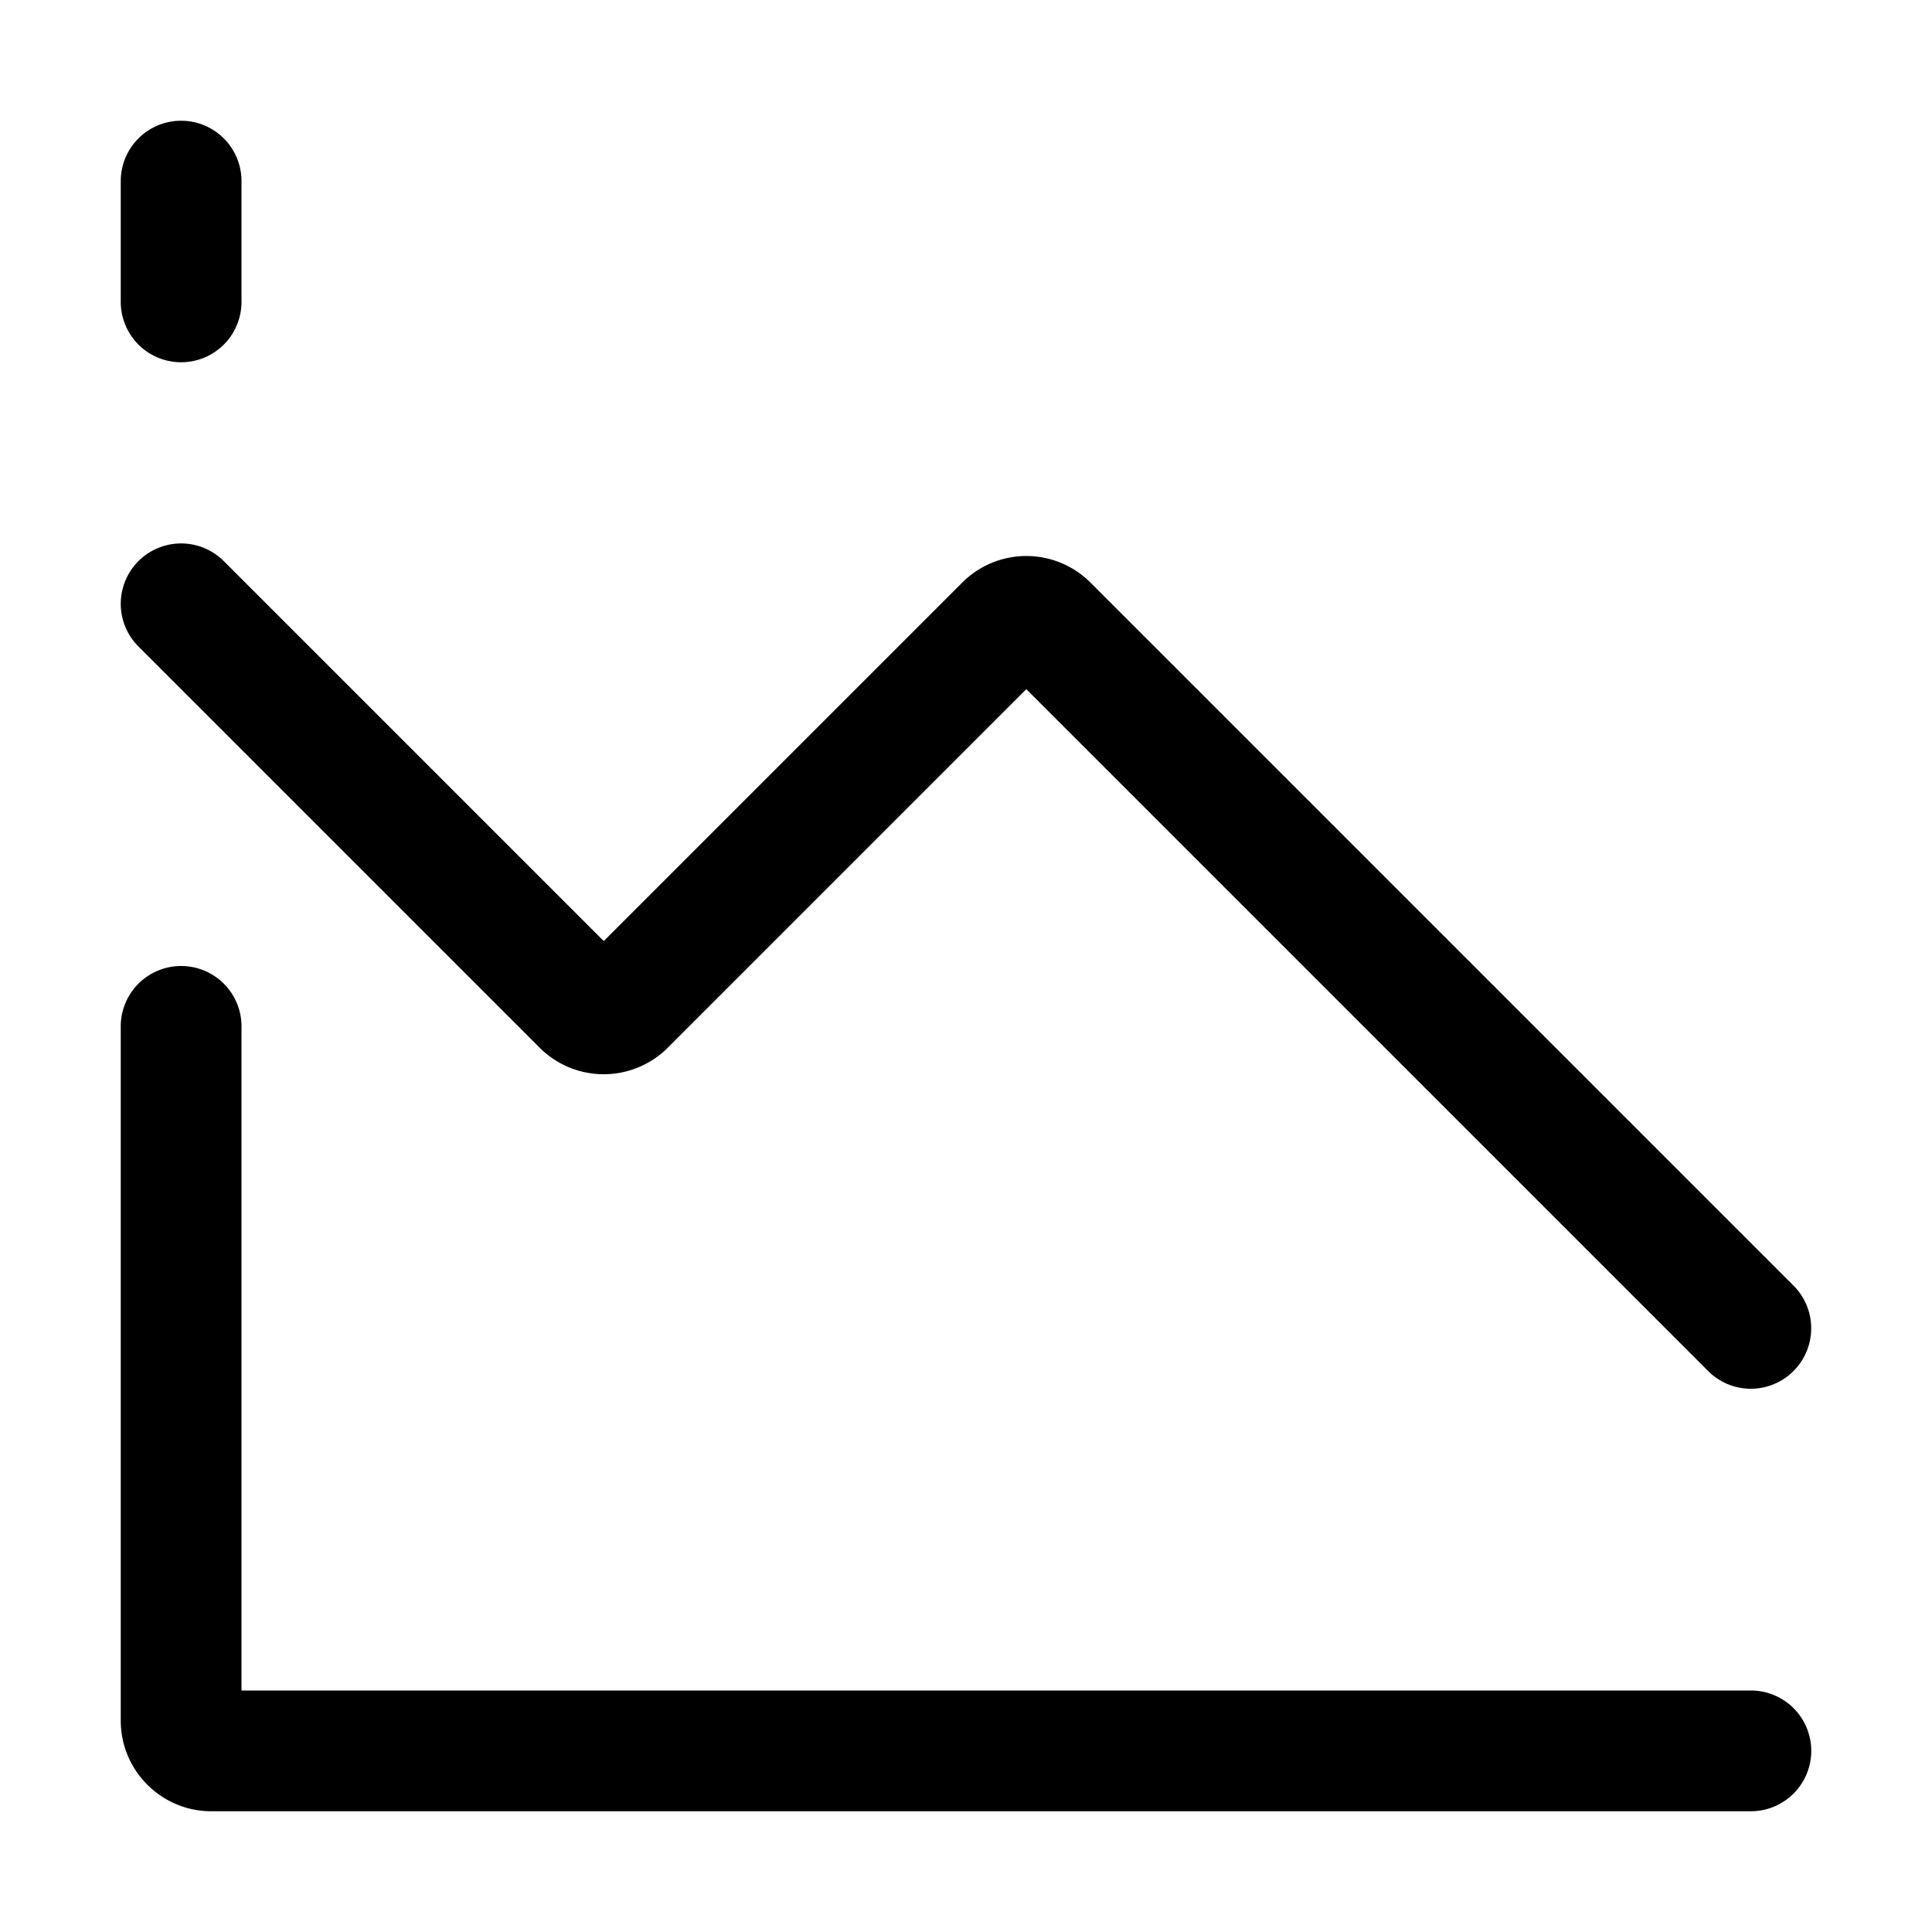 <svg xmlns="http://www.w3.org/2000/svg" viewBox="0 0 32 32">
  <path d="M2 5V3a1 1 0 0 1 2 0v2a1 1 0 0 1-2 0Zm27 23H4V17a1 1 0 0 0-2 0v11.5c0 .827.673 1.5 1.5 1.5H29a1 1 0 0 0 0-2ZM8.939 17.354a1.501 1.501 0 0 0 2.121 0l5.939-5.939 11.293 11.293a.997.997 0 0 0 1.414 0 .999.999 0 0 0 0-1.414L18.06 9.648a1.501 1.501 0 0 0-2.121 0L10 15.587 3.707 9.294a.999.999 0 1 0-1.414 1.414l6.646 6.646Z"/>
</svg>
